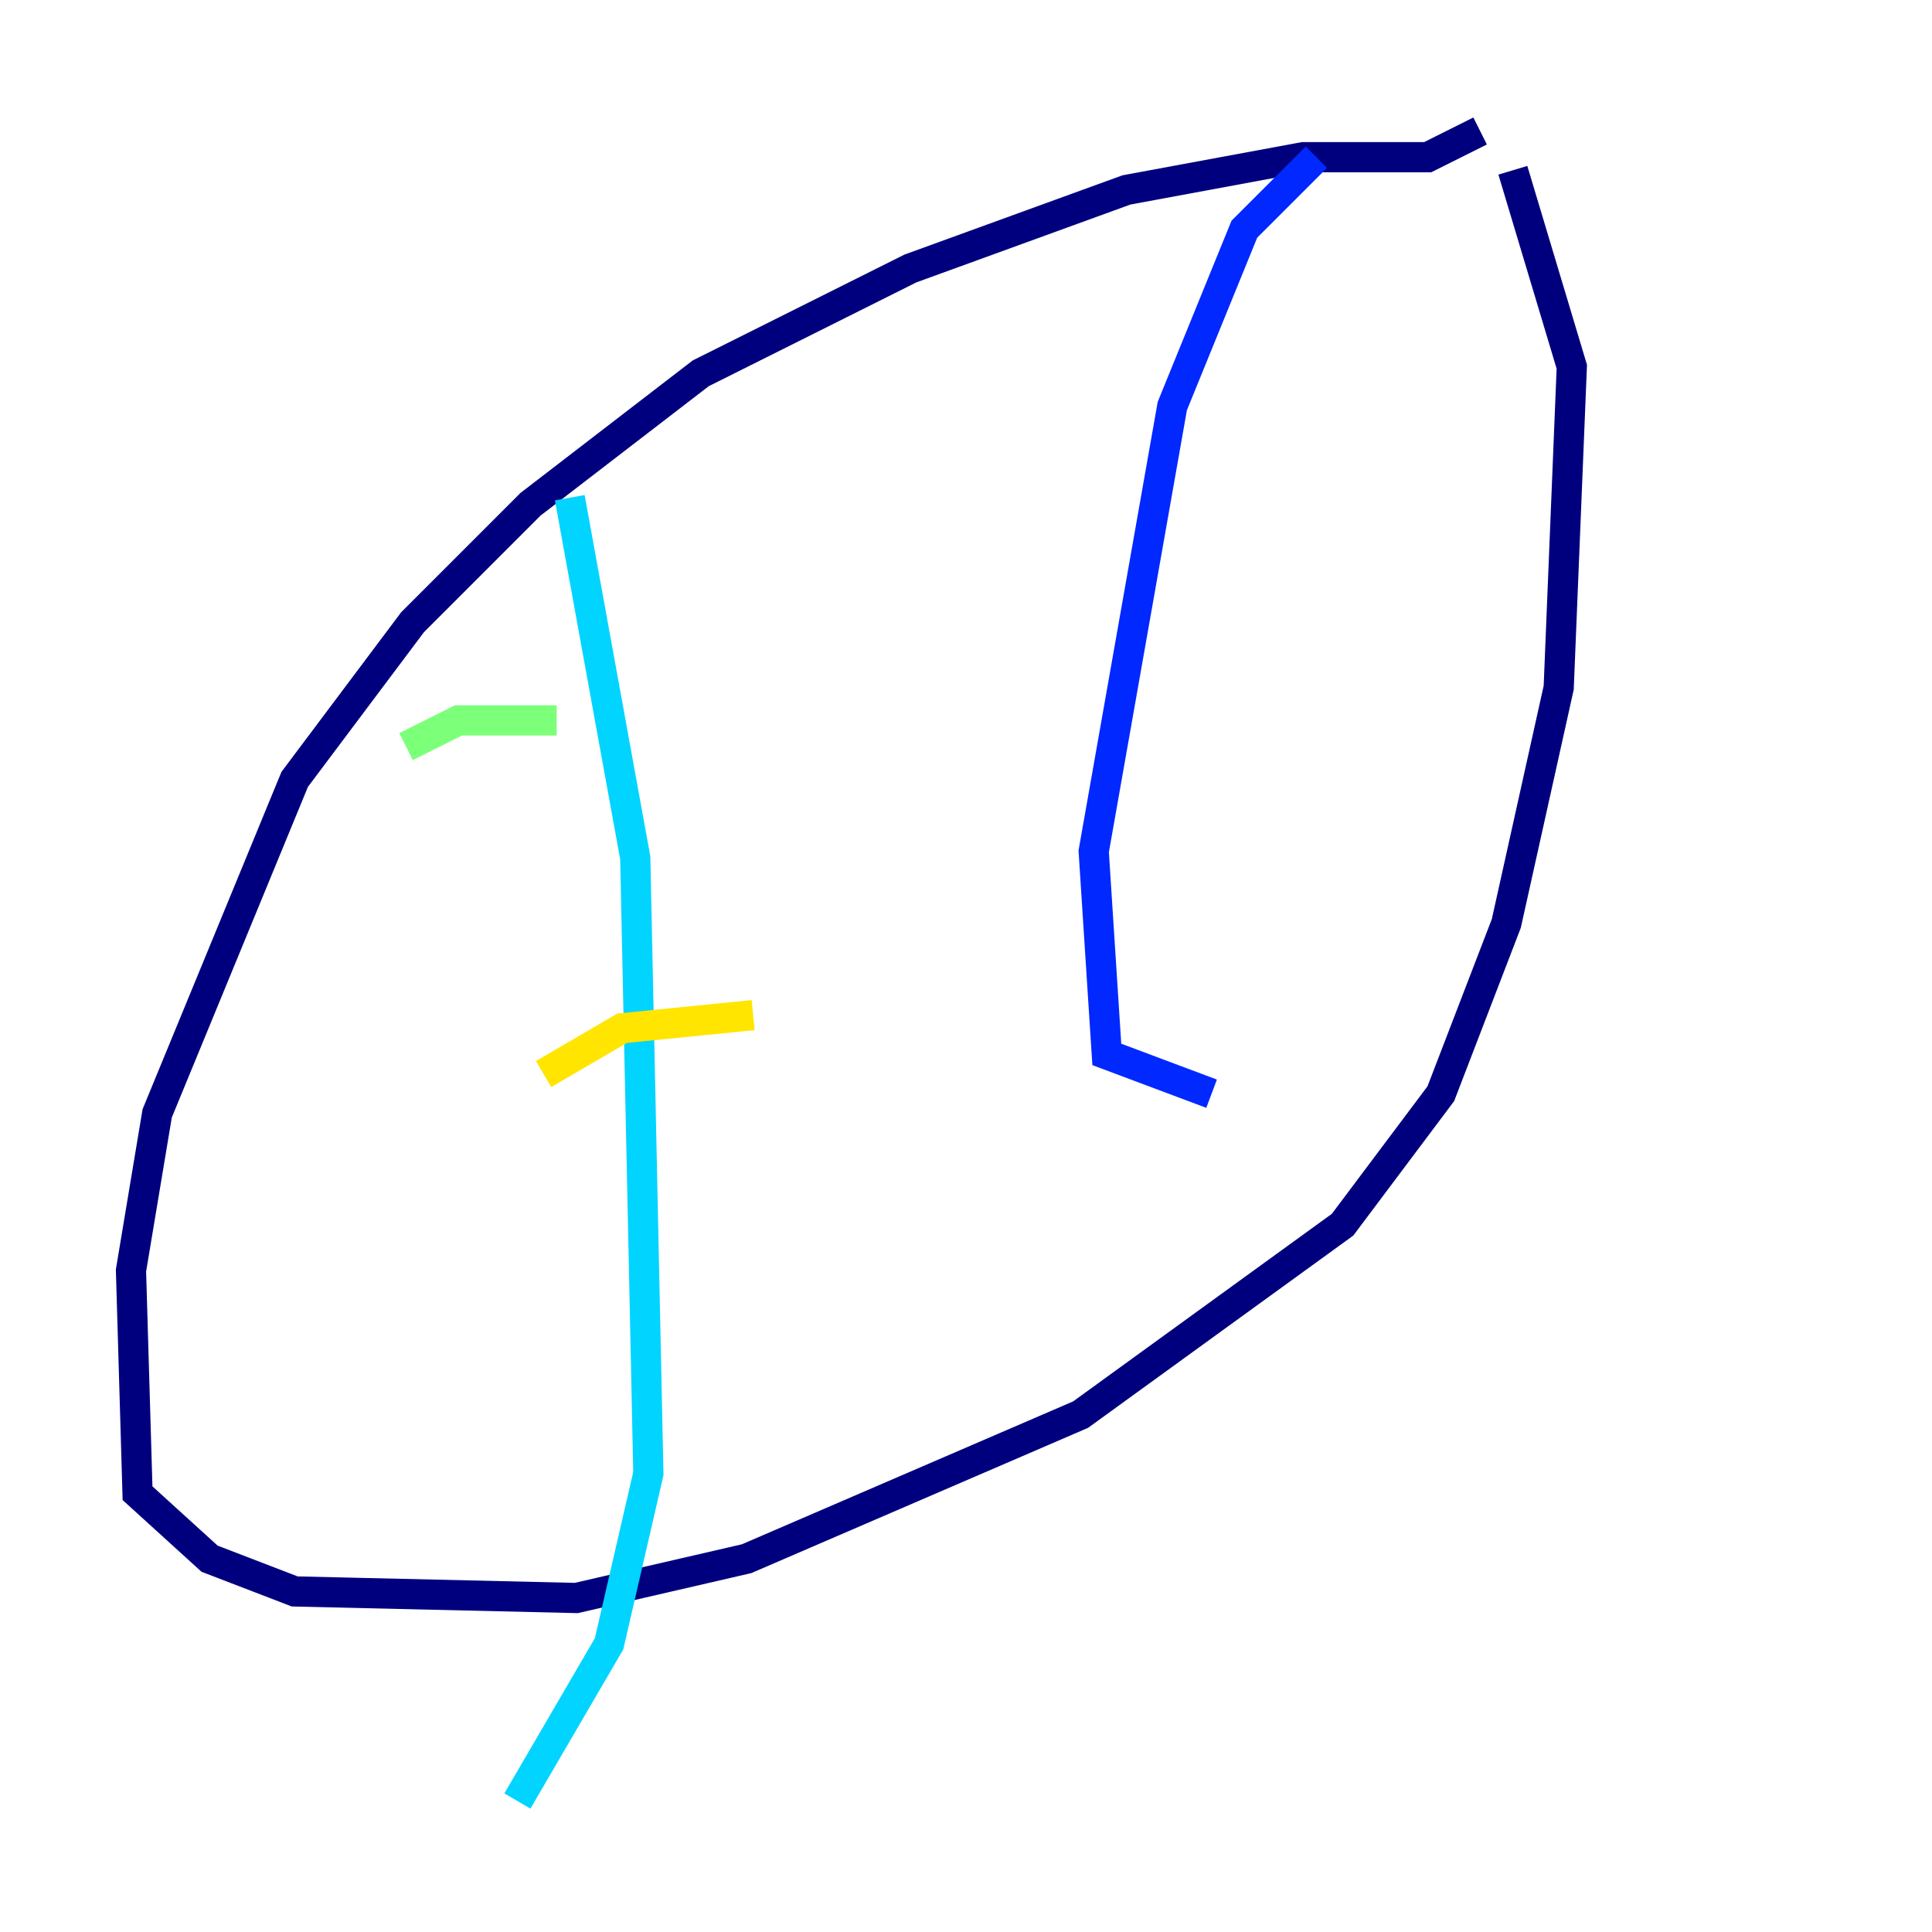 <?xml version="1.0" encoding="utf-8" ?>
<svg baseProfile="tiny" height="128" version="1.2" viewBox="0,0,128,128" width="128" xmlns="http://www.w3.org/2000/svg" xmlns:ev="http://www.w3.org/2001/xml-events" xmlns:xlink="http://www.w3.org/1999/xlink"><defs /><polyline fill="none" points="98.061,8.678 94.59,10.414 86.346,10.414 74.63,12.583 60.312,17.79 46.427,24.732 35.146,33.41 27.336,41.22 19.525,51.634 10.414,73.763 8.678,84.176 9.112,98.929 13.885,103.268 19.525,105.437 38.183,105.871 49.464,103.268 71.593,93.722 88.949,81.139 95.458,72.461 99.797,61.18 103.268,45.559 104.136,24.298 100.231,11.281" stroke="#00007f" stroke-width="2" /><polyline fill="none" points="87.214,10.414 82.441,15.186 77.668,26.902 72.461,56.407 73.329,69.858 80.271,72.461" stroke="#0028ff" stroke-width="2" /><polyline fill="none" points="37.749,32.976 42.088,56.841 42.956,97.627 40.352,108.909 34.278,119.322" stroke="#00d4ff" stroke-width="2" /><polyline fill="none" points="26.902,49.464 30.373,47.729 36.881,47.729" stroke="#7cff79" stroke-width="2" /><polyline fill="none" points="36.014,71.159 41.22,68.122 49.898,67.254" stroke="#ffe500" stroke-width="2" /><polyline fill="none" points="30.807,97.193 30.807,97.193" stroke="#ff4600" stroke-width="2" /><polyline fill="none" points="36.881,106.739 36.881,106.739" stroke="#7f0000" stroke-width="2" /></svg>